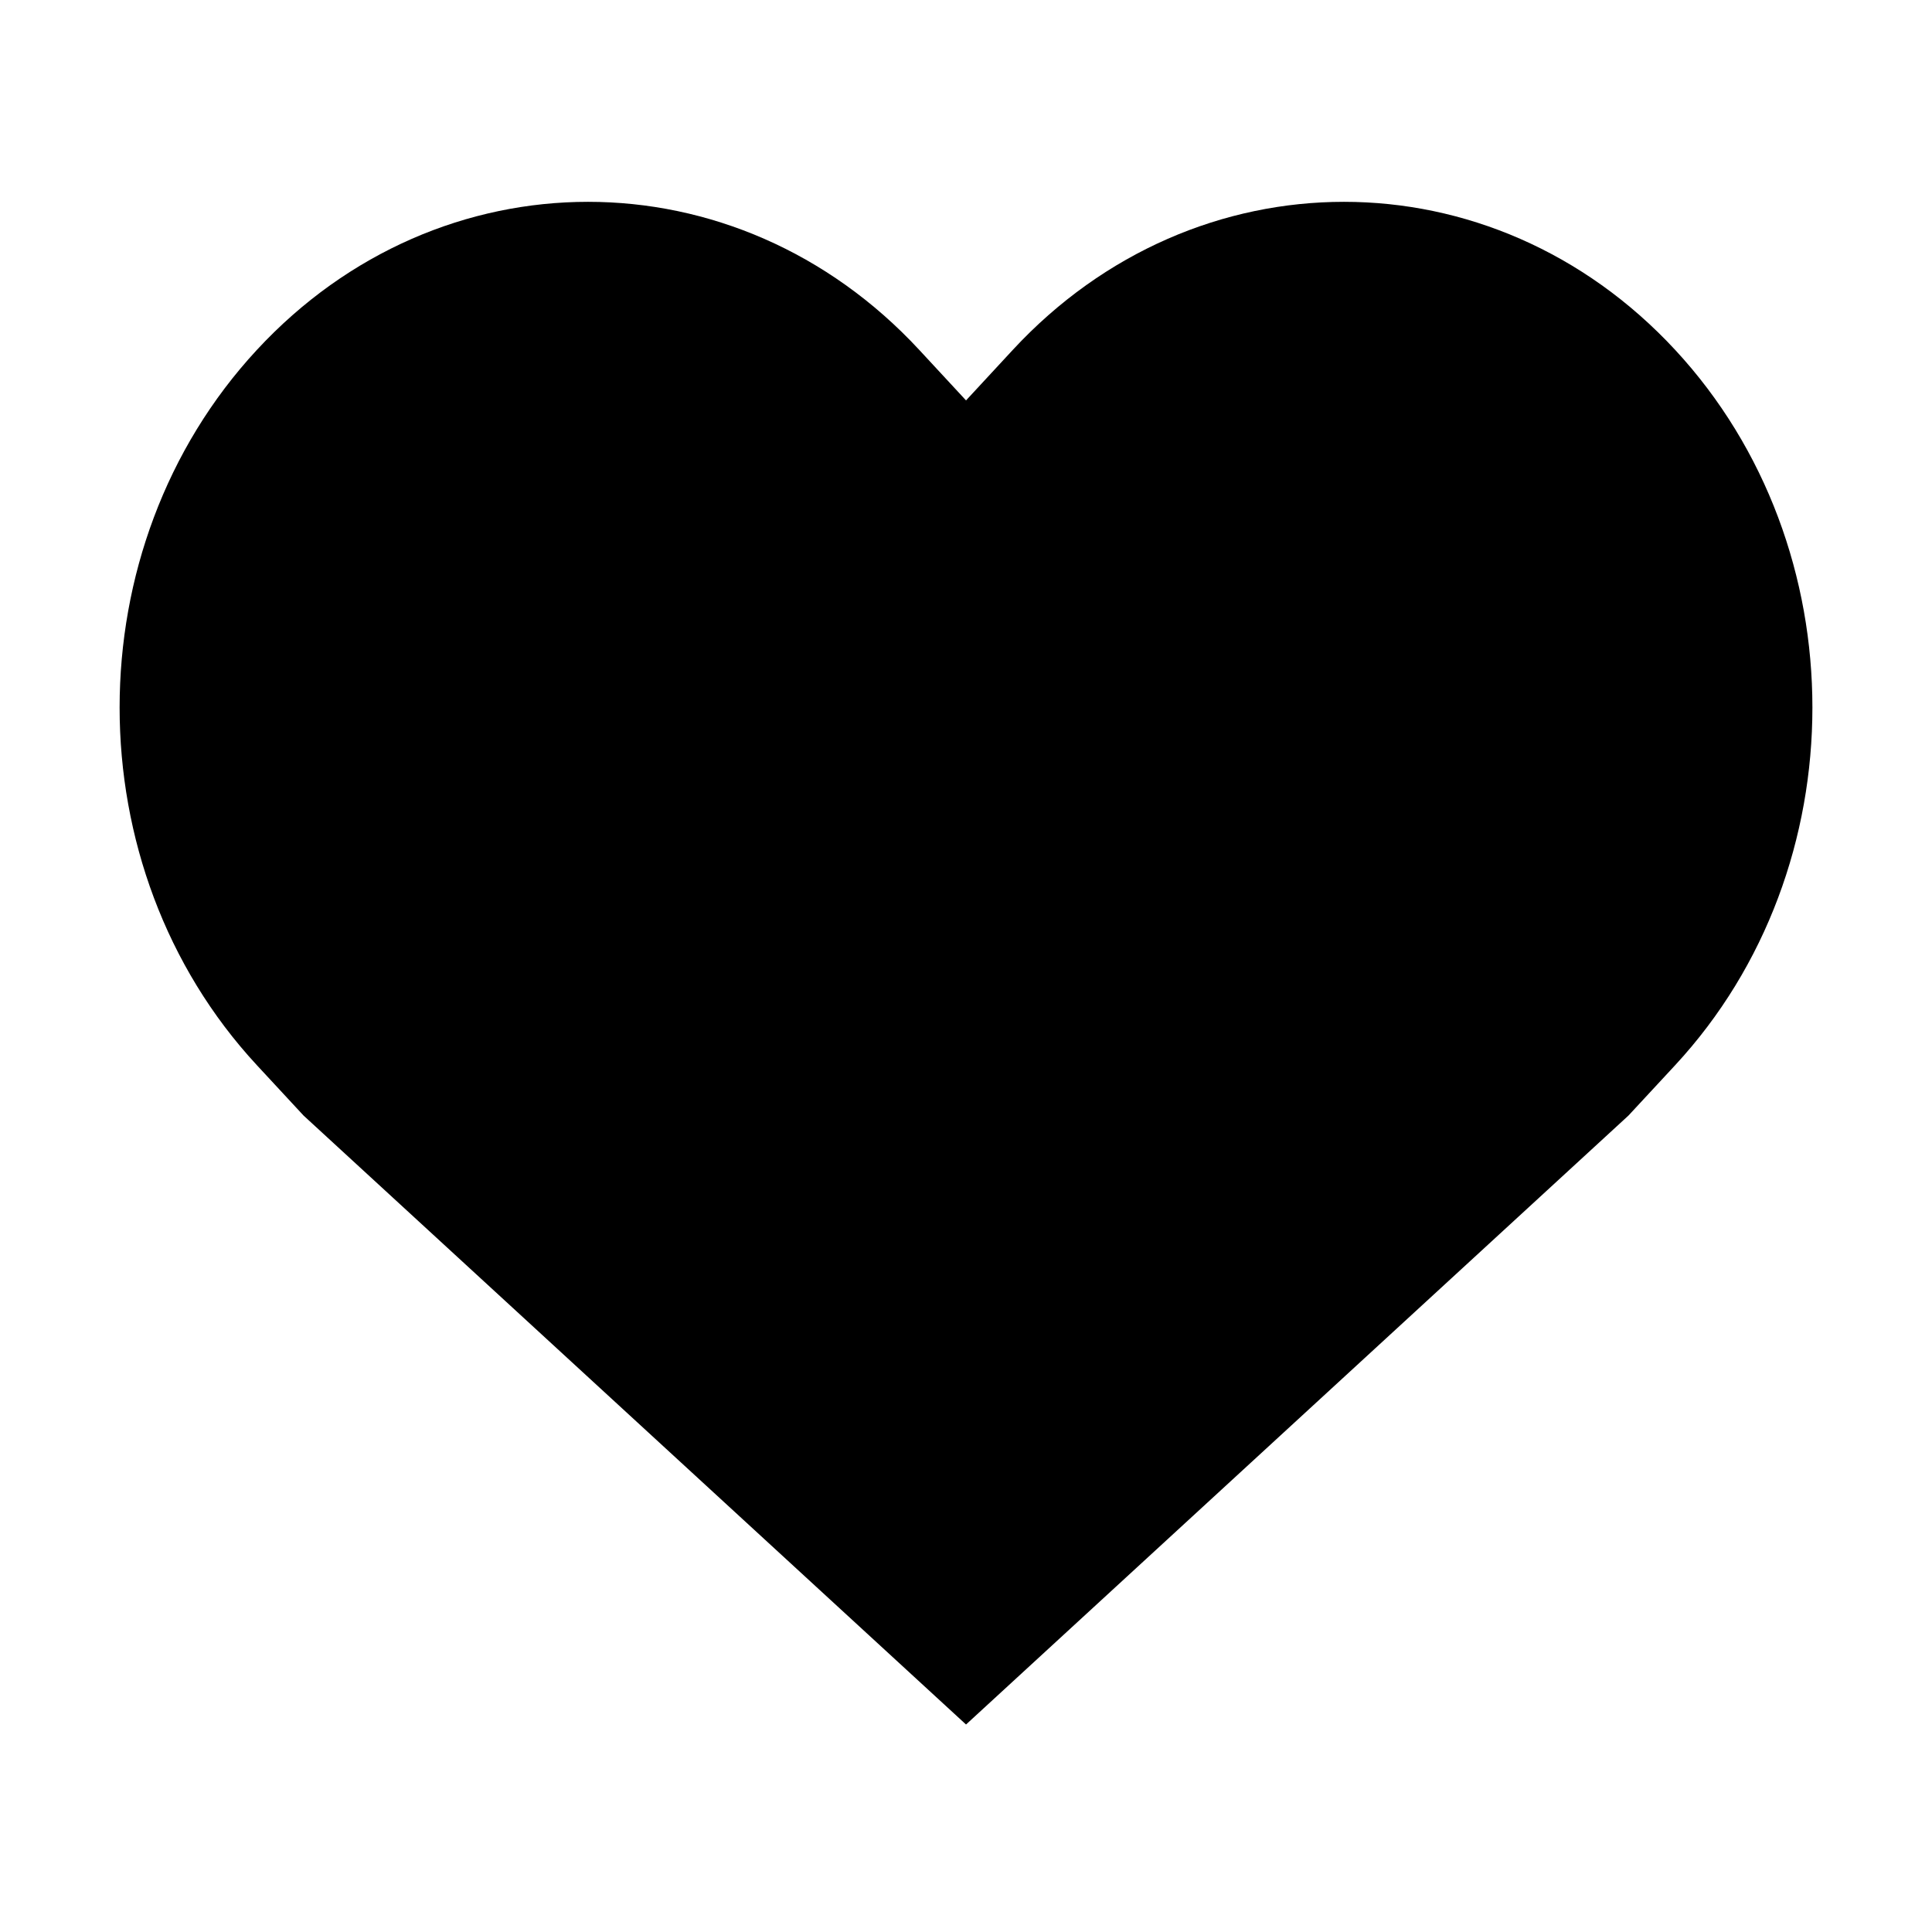 <svg t="1720143525806" class="icon" viewBox="0 0 1024 1024" version="1.1" xmlns="http://www.w3.org/2000/svg" p-id="2282"
  width="24" height="24" >
  <path
    d="M887.895 185.477c-96.963-104.673-254.182-104.673-351.119 0l-24.76 26.747-24.776-26.747c-96.963-104.673-254.167-104.673-351.114 0-96.973 104.673-96.973 274.386 0 379.069l24.765 26.721 351.124 322.755 351.104-322.755 24.776-26.721c96.957-104.689 96.957-274.396 0-379.069z"
     p-id="2283"></path>
</svg>